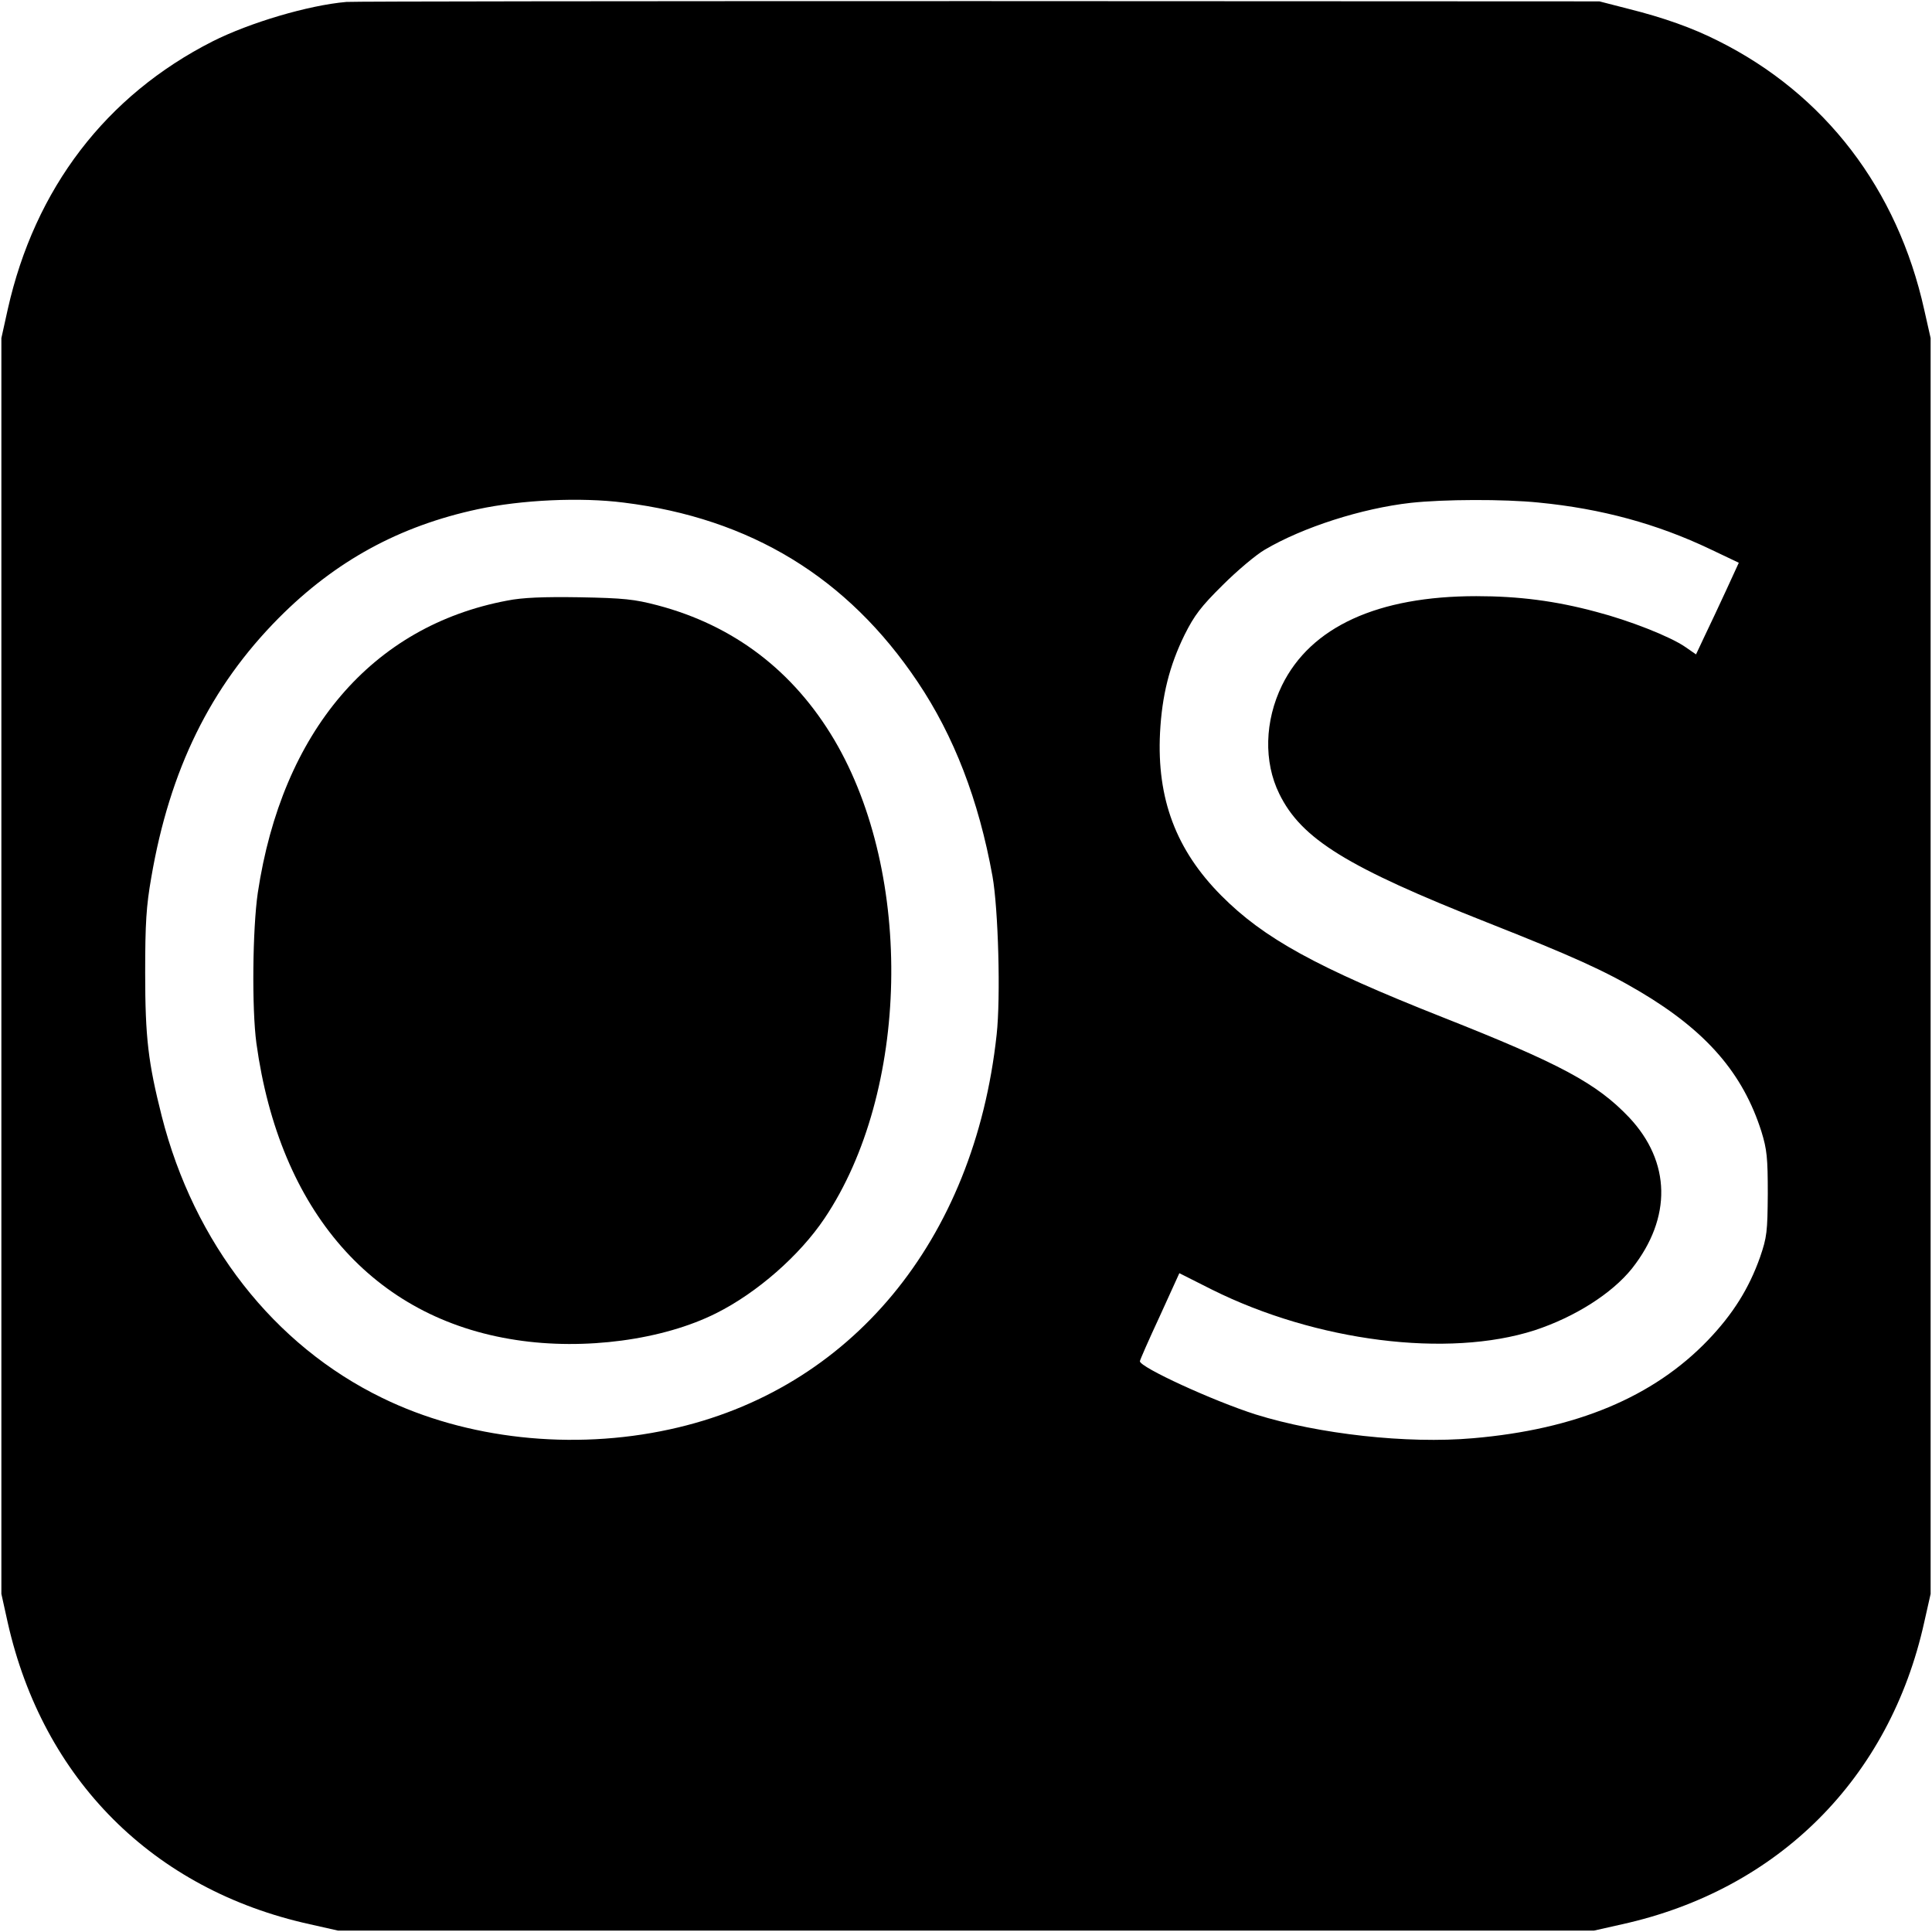 <?xml version="1.0" standalone="no"?>
<!DOCTYPE svg PUBLIC "-//W3C//DTD SVG 20010904//EN"
 "http://www.w3.org/TR/2001/REC-SVG-20010904/DTD/svg10.dtd">
<svg version="1.0" xmlns="http://www.w3.org/2000/svg"
 width="700pt" height="700pt" viewBox="0 0 700 700"
 preserveAspectRatio="xMidYMid meet">
<g transform="translate(0,700) scale(0.1,-0.1)"
fill="#000000" stroke="none">
<path d="M1255 6993 c-138 -12 -350 -75 -485 -143 -386 -196 -644 -533 -742
-971 l-23 -104 0 -2275 0 -2275 23 -104 c128 -568 527 -968 1095 -1093 l102
-23 2275 0 2275 0 102 23 c566 125 970 529 1095 1095 l23 102 0 2275 0 2275
-23 102 c-97 438 -360 782 -747 975 -93 47 -197 84 -325 116 l-105 27 -2250 1
c-1237 0 -2268 -1 -2290 -3z m1005 -1814 c459 -57 811 -271 1065 -650 131
-195 221 -427 271 -704 21 -118 30 -439 15 -574 -81 -747 -529 -1288 -1185
-1430 -353 -77 -736 -35 -1041 114 -393 191 -682 561 -799 1021 -49 194 -60
284 -60 519 0 181 4 242 22 345 67 392 215 692 462 941 206 207 437 333 721
394 158 34 373 44 529 24z m3316 0 c226 -22 428 -77 621 -169 l103 -49 -45
-98 c-25 -54 -60 -129 -78 -166 l-32 -68 -39 27 c-55 38 -203 96 -322 127
-148 40 -282 57 -435 57 -357 0 -600 -111 -704 -323 -63 -129 -67 -277 -10
-393 80 -164 246 -266 755 -467 306 -121 422 -173 552 -250 241 -143 373 -296
440 -507 20 -65 23 -95 23 -225 -1 -138 -3 -157 -28 -230 -40 -113 -98 -206
-189 -301 -198 -206 -478 -323 -851 -355 -239 -21 -559 15 -787 86 -154 49
-420 171 -420 193 0 4 32 77 72 163 l71 156 117 -59 c379 -189 856 -249 1170
-148 146 48 280 133 353 224 145 184 141 386 -10 547 -118 124 -248 194 -678
364 -455 180 -646 285 -800 440 -164 165 -234 351 -222 590 7 135 34 243 89
355 35 70 59 102 138 180 52 52 121 110 152 128 139 82 352 150 529 170 119
13 337 14 465 1z"/>
<path d="M1838 4824 c-490 -92 -816 -474 -904 -1059 -19 -131 -22 -419 -5
-545 84 -609 424 -997 941 -1075 247 -38 532 0 725 97 148 74 302 209 392 343
308 458 325 1244 36 1734 -148 250 -364 415 -641 488 -84 22 -122 26 -282 29
-132 2 -207 -1 -262 -12z"/>
</g>
</svg>
